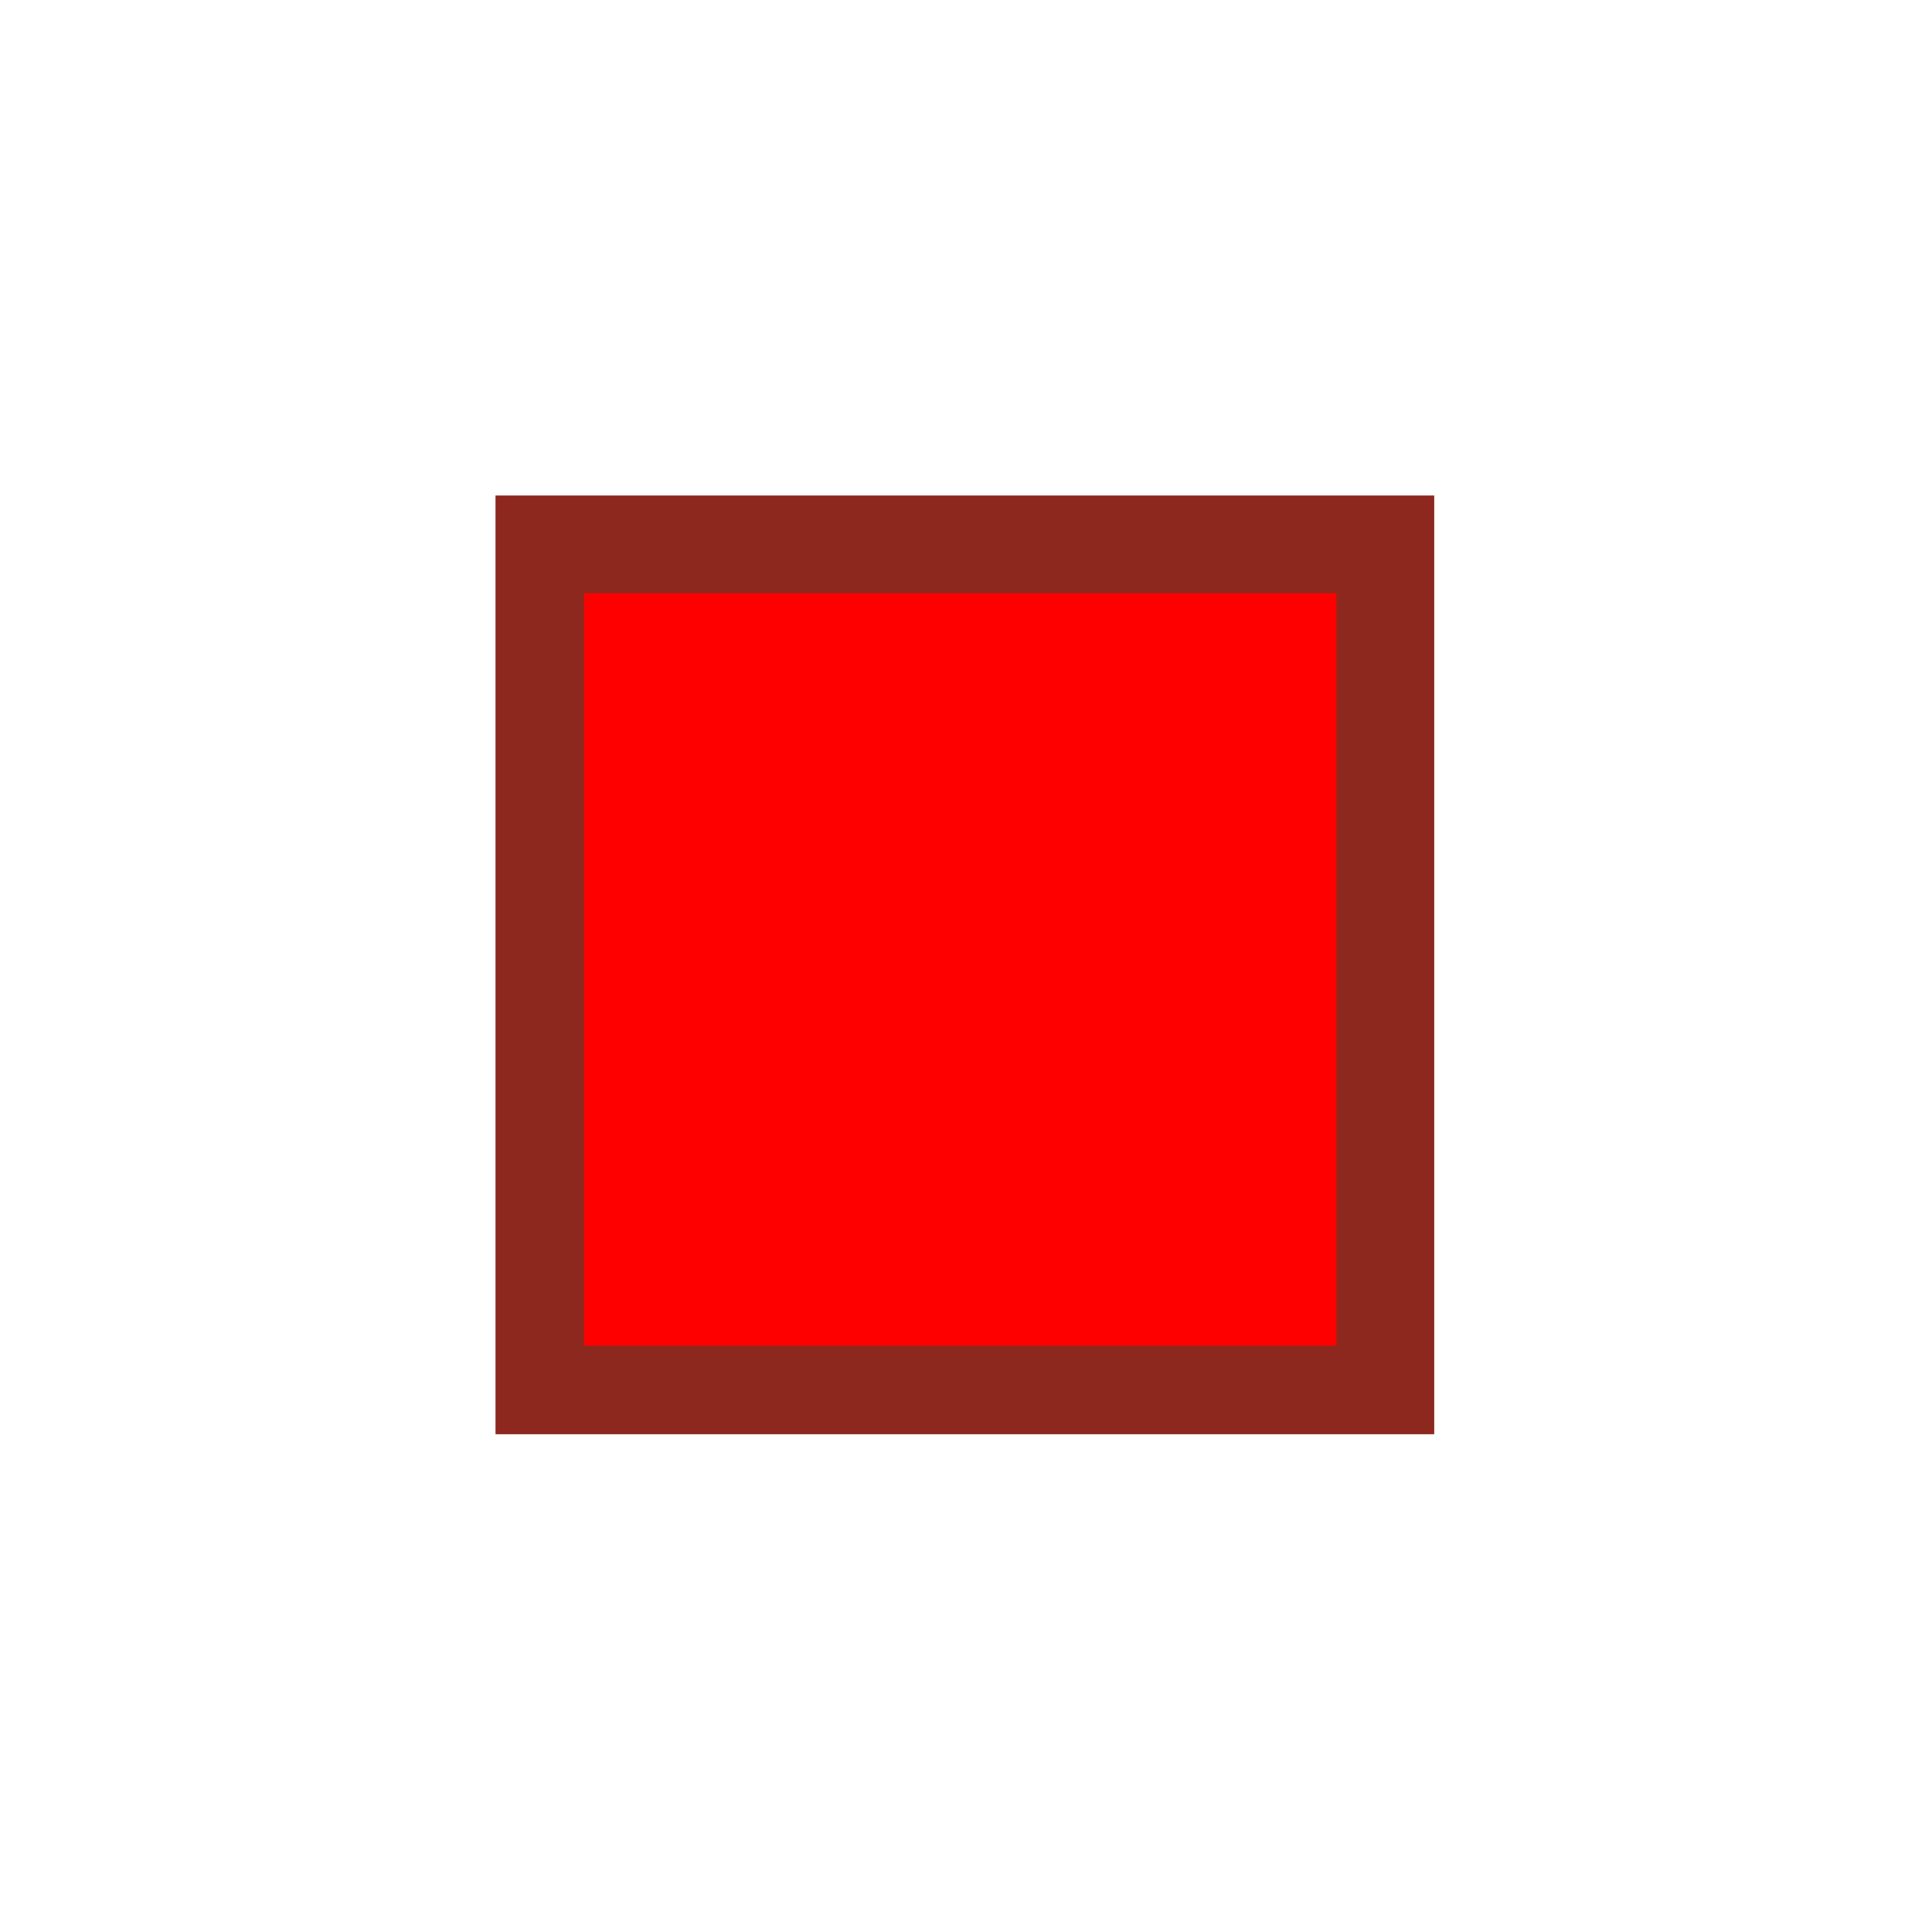 <svg version="1.2" width="24px" height="24px" viewBox="0 0 850 850" preserveAspectRatio="xMidYMid" fill-rule="evenodd" stroke-width="28.222" stroke-linejoin="round" xmlns="http://www.w3.org/2000/svg"><defs class="ClipPathGroup"><clipPath id="a" clipPathUnits="userSpaceOnUse"><path d="M0 0h850v850H0z"/></clipPath></defs><g class="SlideGroup"><g class="Slide" clip-path="url(#a)"><g class="Page"><g class="com.sun.star.drawing.CustomShape"><path class="BoundingBox" fill="none" d="M0 0h851v851H0z"/></g><g class="Group"><g class="com.sun.star.drawing.CustomShape"><path class="BoundingBox" fill="none" d="M218 218h414v414H218z"/><path fill="#8D281E" d="M425 631H218V218h413v413H425z"/></g><g class="com.sun.star.drawing.CustomShape"><path class="BoundingBox" fill="none" d="M257 261h332v332H257z"/><path fill="red" d="M423 592H257V261h331v331H423z"/></g></g></g></g></g></svg>
